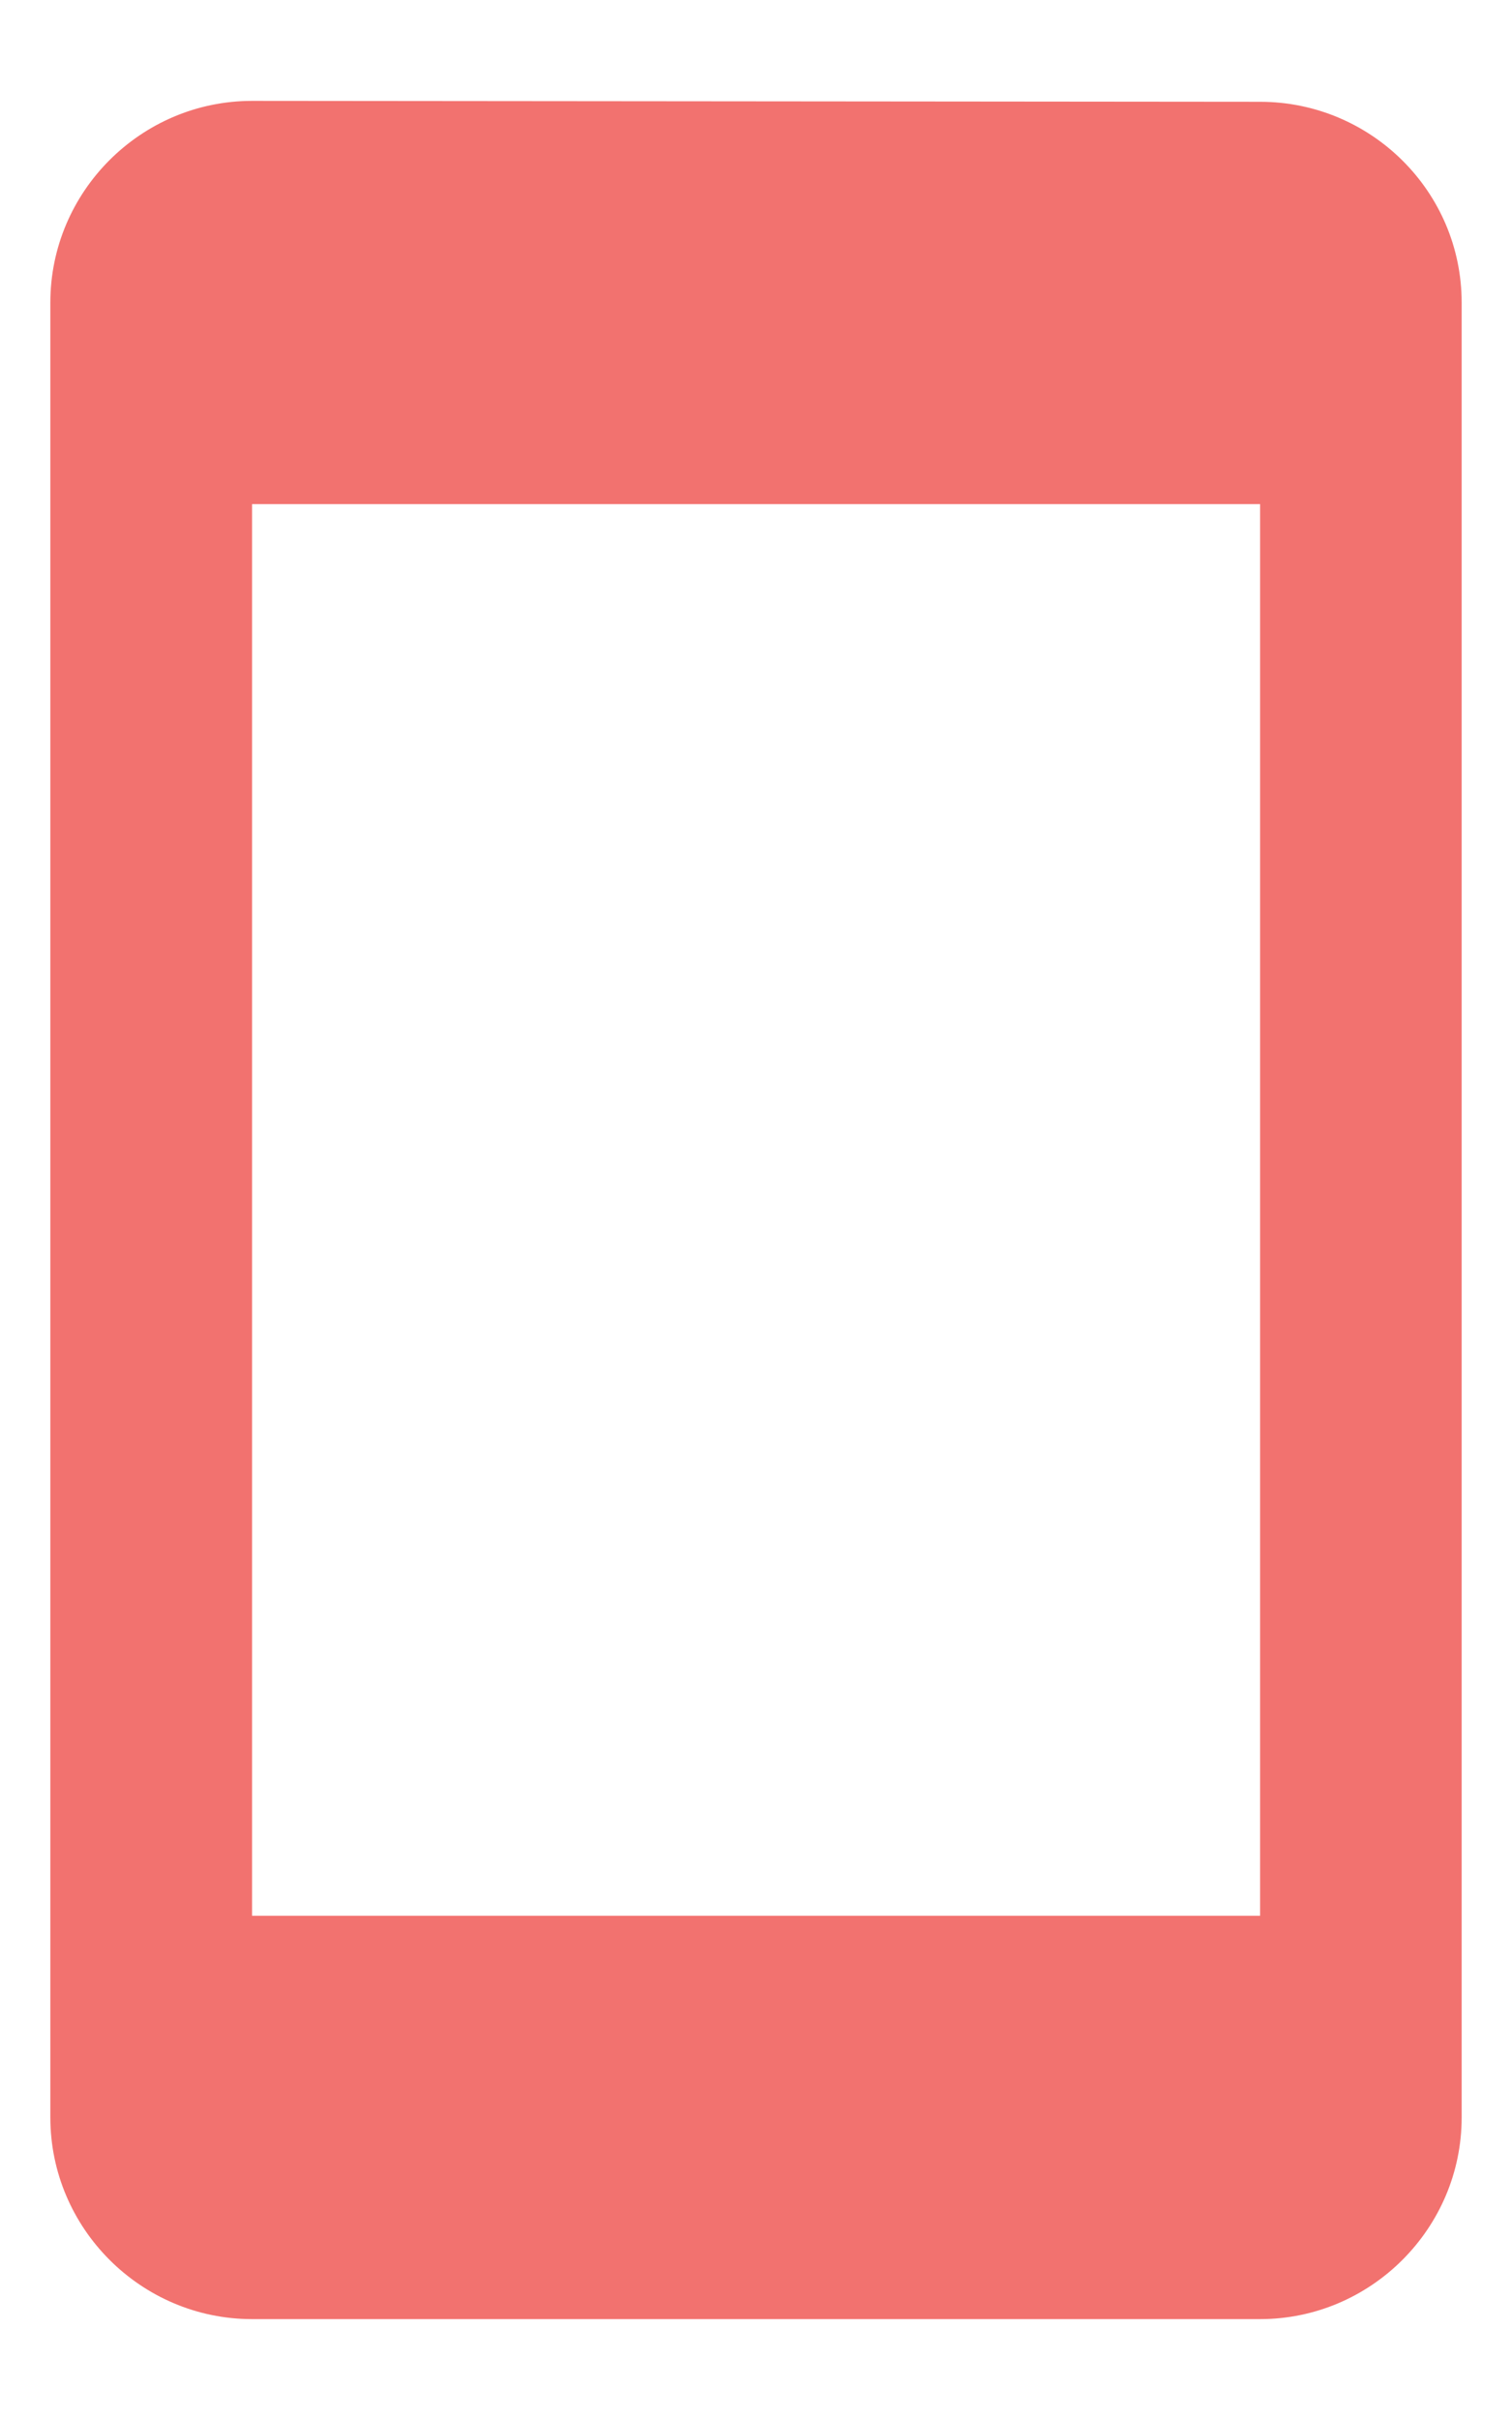 <svg width="10" height="16" viewBox="0 0 10 16" fill="none" xmlns="http://www.w3.org/2000/svg">
<path fill-rule="evenodd" clip-rule="evenodd" d="M1.667 0.667L8.334 0.673C9.067 0.673 9.667 1.266 9.667 2V14C9.667 14.733 9.067 15.333 8.334 15.333H1.667C0.933 15.333 0.333 14.733 0.333 14V2C0.333 1.266 0.933 0.667 1.667 0.667ZM1.667 12.666H8.334V3.333H1.667V12.666Z" fill="#F2726F"/>
</svg>

